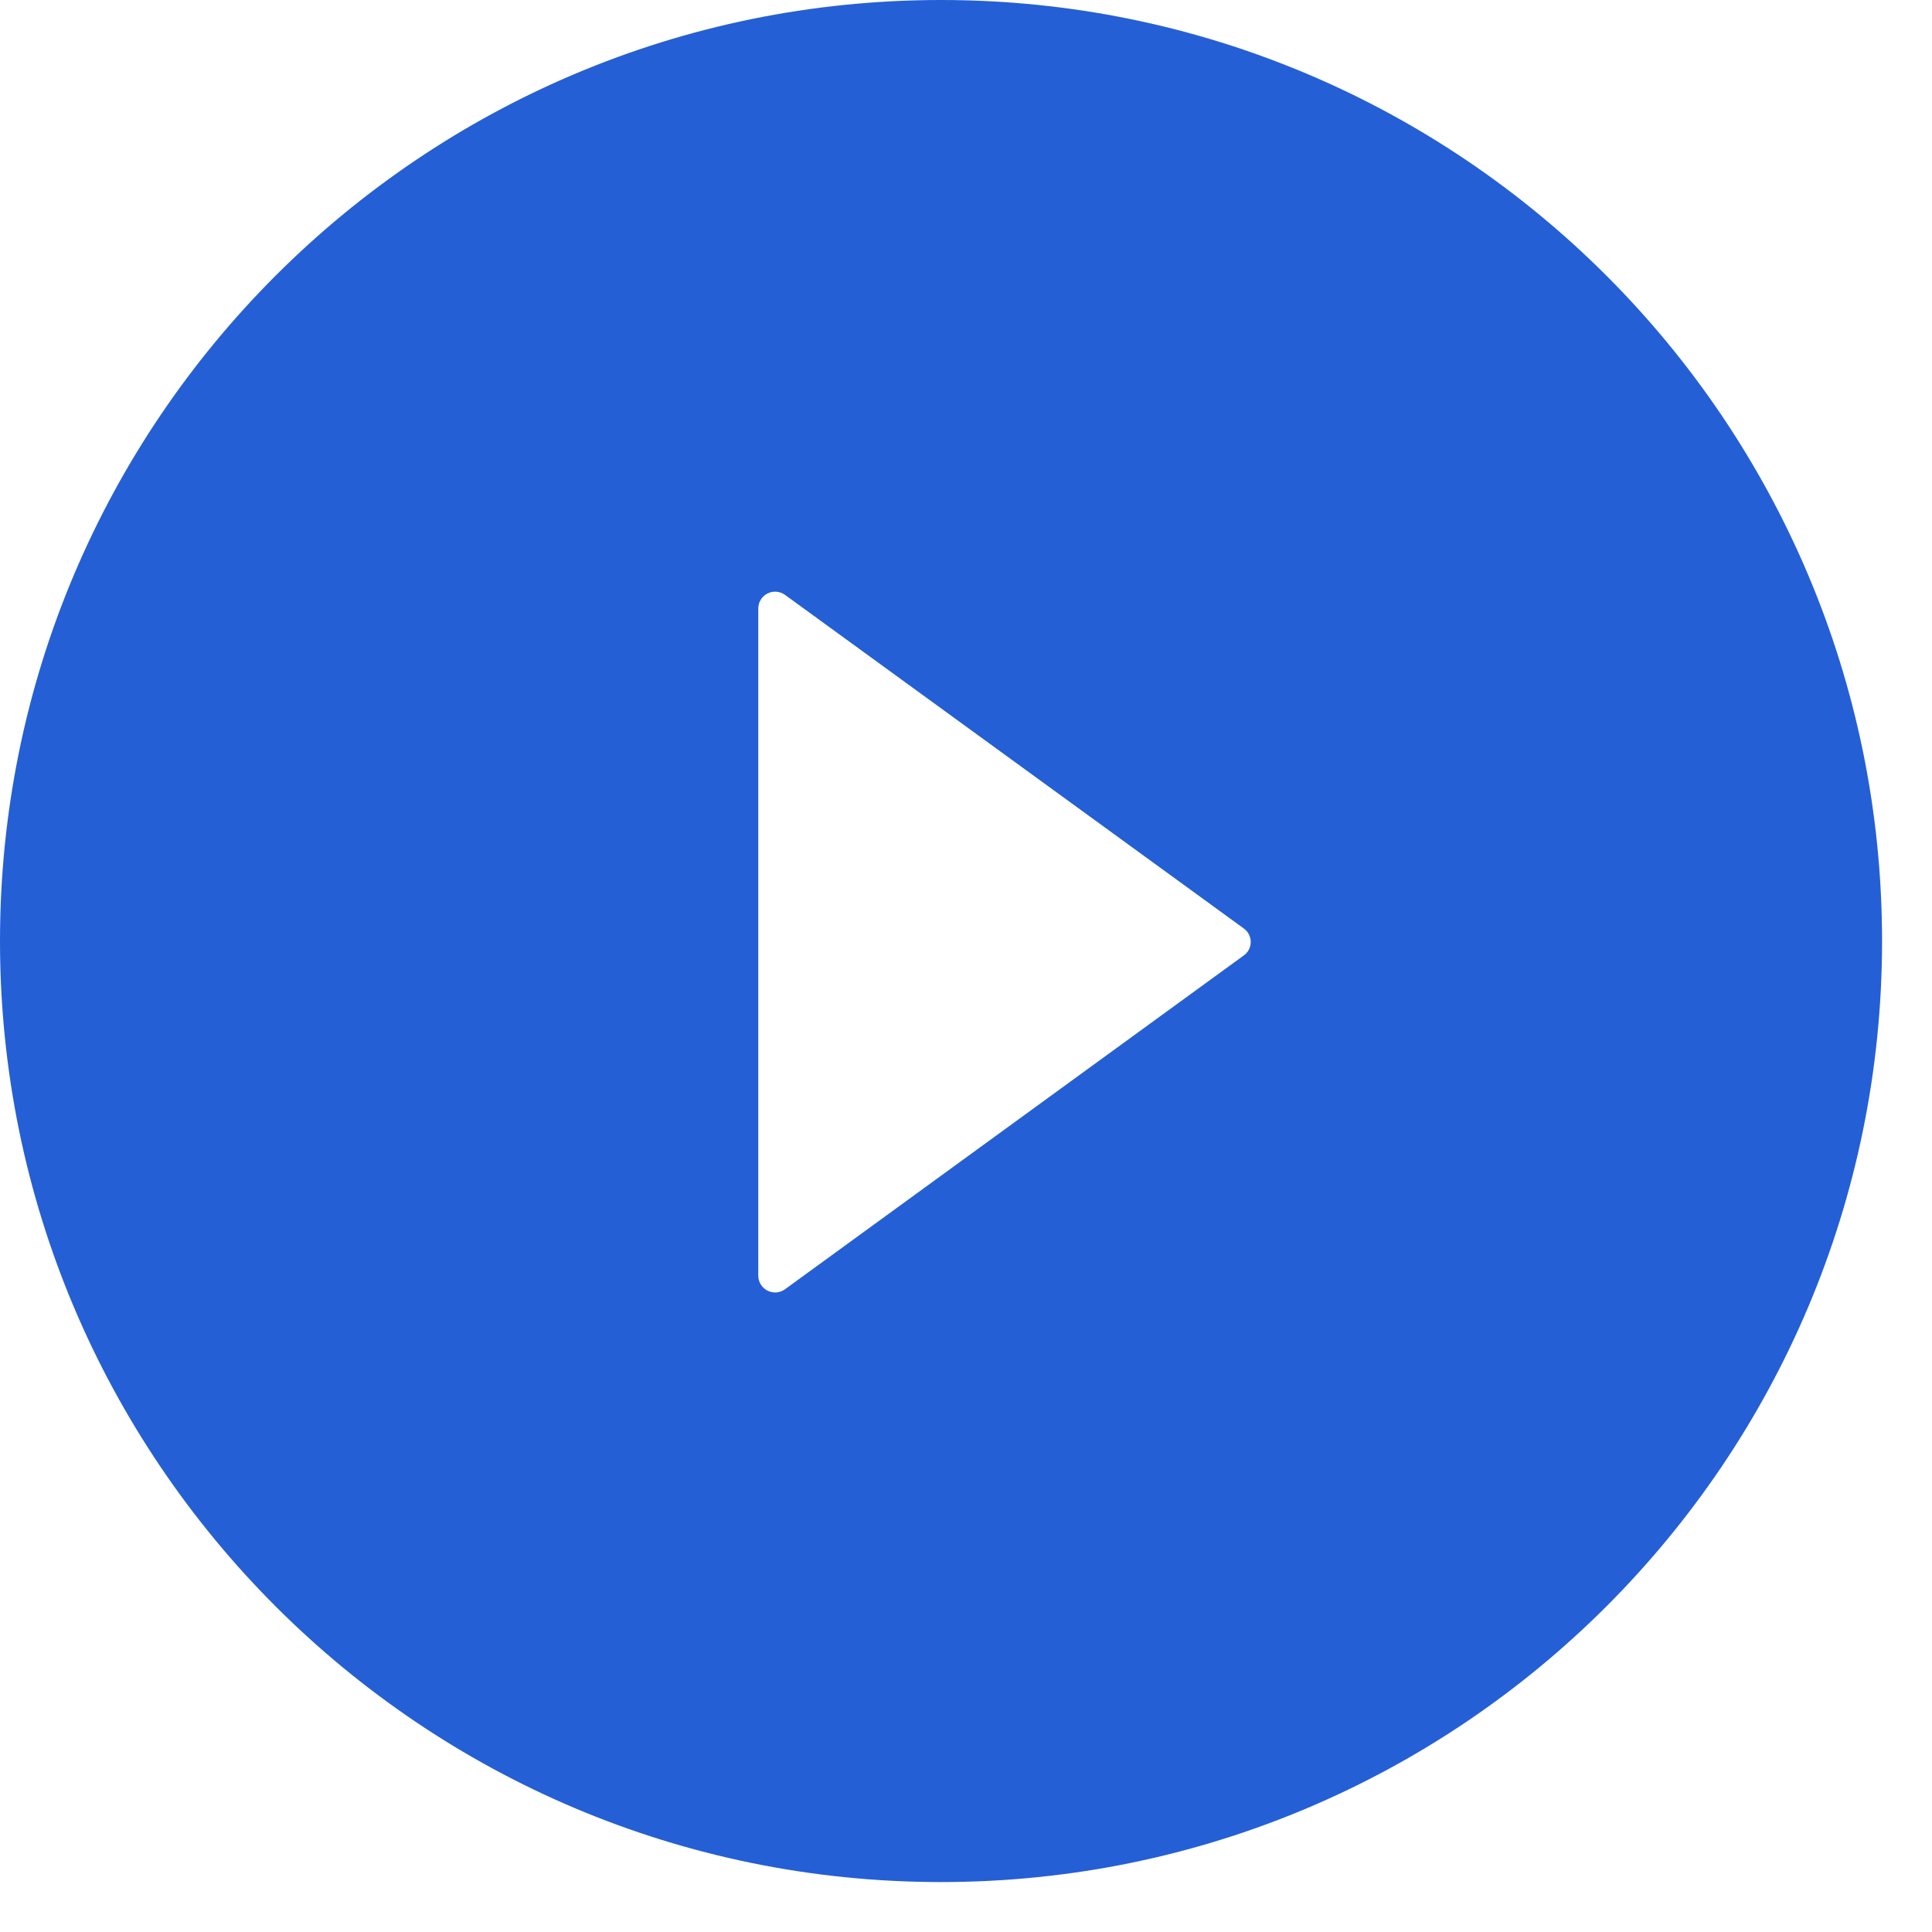 <svg width="46" height="46" viewBox="0 0 46 46" fill="none" xmlns="http://www.w3.org/2000/svg" xmlns:xlink="http://www.w3.org/1999/xlink">
<path d="M22.405,0C10.032,0 0,10.032 0,22.405C0,34.778 10.032,44.811 22.405,44.811C34.778,44.811 44.811,34.778 44.811,22.405C44.811,10.032 34.778,0 22.405,0ZM29.612,22.75L18.69,30.697C18.63,30.74 18.559,30.766 18.486,30.772C18.412,30.777 18.338,30.762 18.273,30.729C18.207,30.695 18.152,30.644 18.113,30.581C18.075,30.518 18.054,30.446 18.054,30.372L18.054,14.488C18.054,14.415 18.074,14.342 18.113,14.279C18.151,14.216 18.206,14.165 18.272,14.131C18.338,14.097 18.412,14.083 18.485,14.088C18.559,14.094 18.63,14.12 18.69,14.163L29.612,22.105C29.664,22.142 29.706,22.19 29.735,22.246C29.764,22.302 29.779,22.365 29.779,22.428C29.779,22.491 29.764,22.553 29.735,22.61C29.706,22.666 29.664,22.714 29.612,22.75L29.612,22.75Z" fill="#255FD5"/>
</svg>
